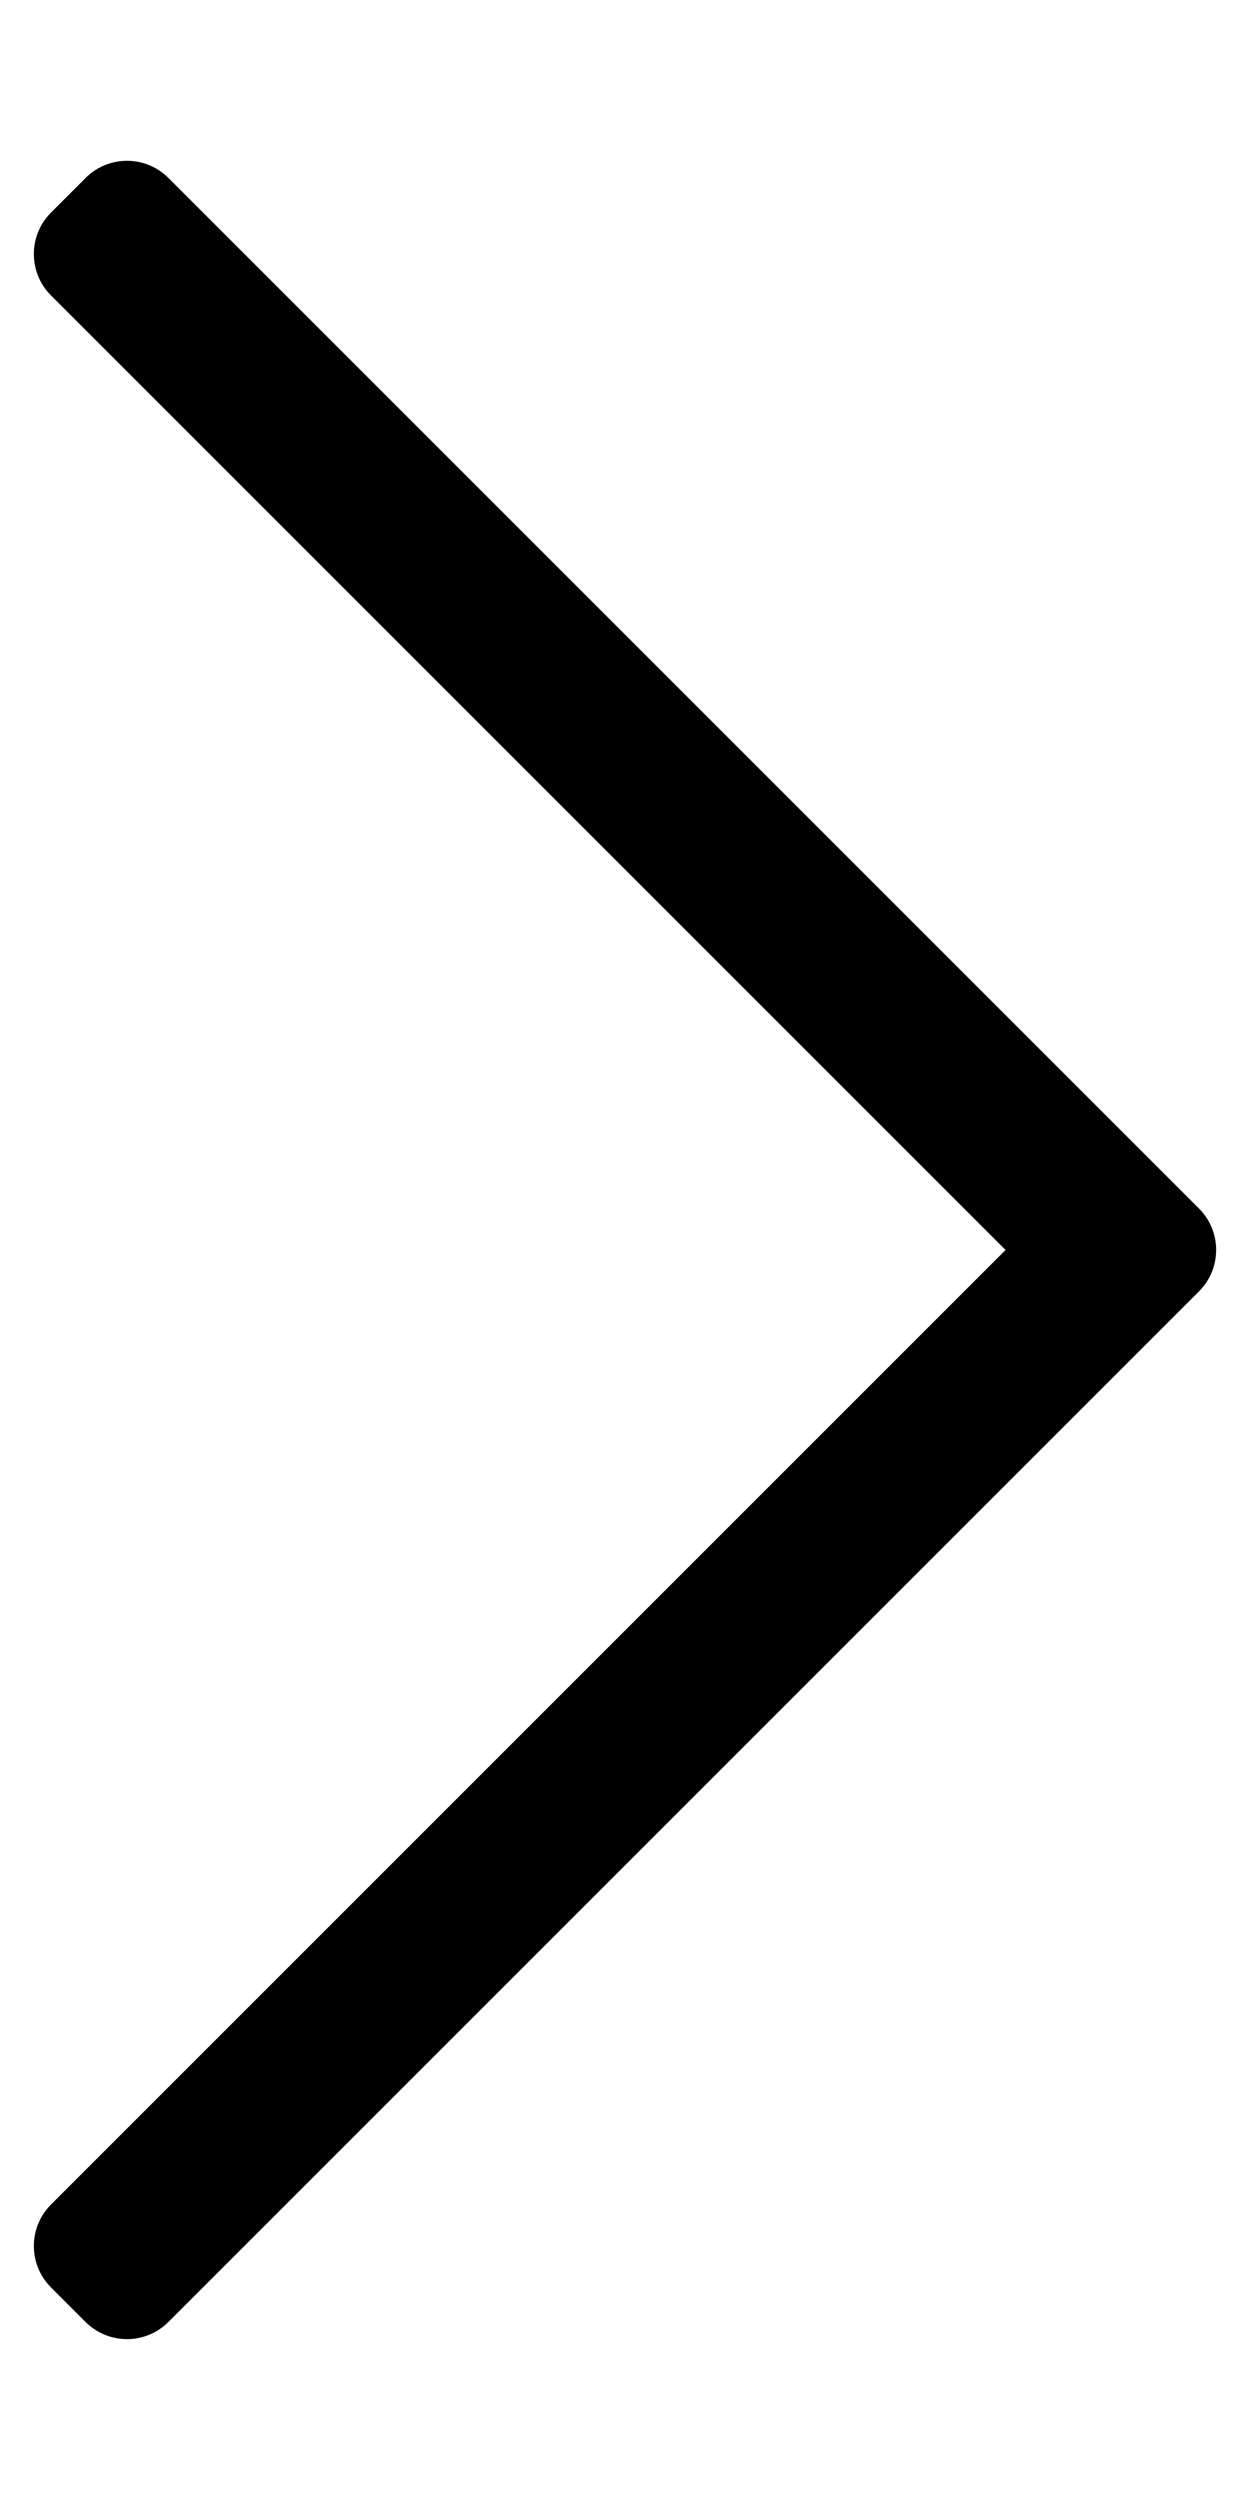 <!-- Generated by IcoMoon.io -->
<svg version="1.1" xmlns="http://www.w3.org/2000/svg" width="16" height="32" viewBox="0 0 16 32">
<title>chevron-right</title>
<path d="M1.095 2.279l-0.442 0.442c-0.293 0.293-0.293 0.768 0 1.061l12.218 12.218-12.218 12.218c-0.293 0.293-0.293 0.768 0 1.061l0.442 0.442c0.293 0.293 0.768 0.293 1.061 0l13.191-13.191c0.293-0.293 0.293-0.768 0-1.061l-13.191-13.191c-0.293-0.293-0.768-0.293-1.061 0z"></path>
</svg>

